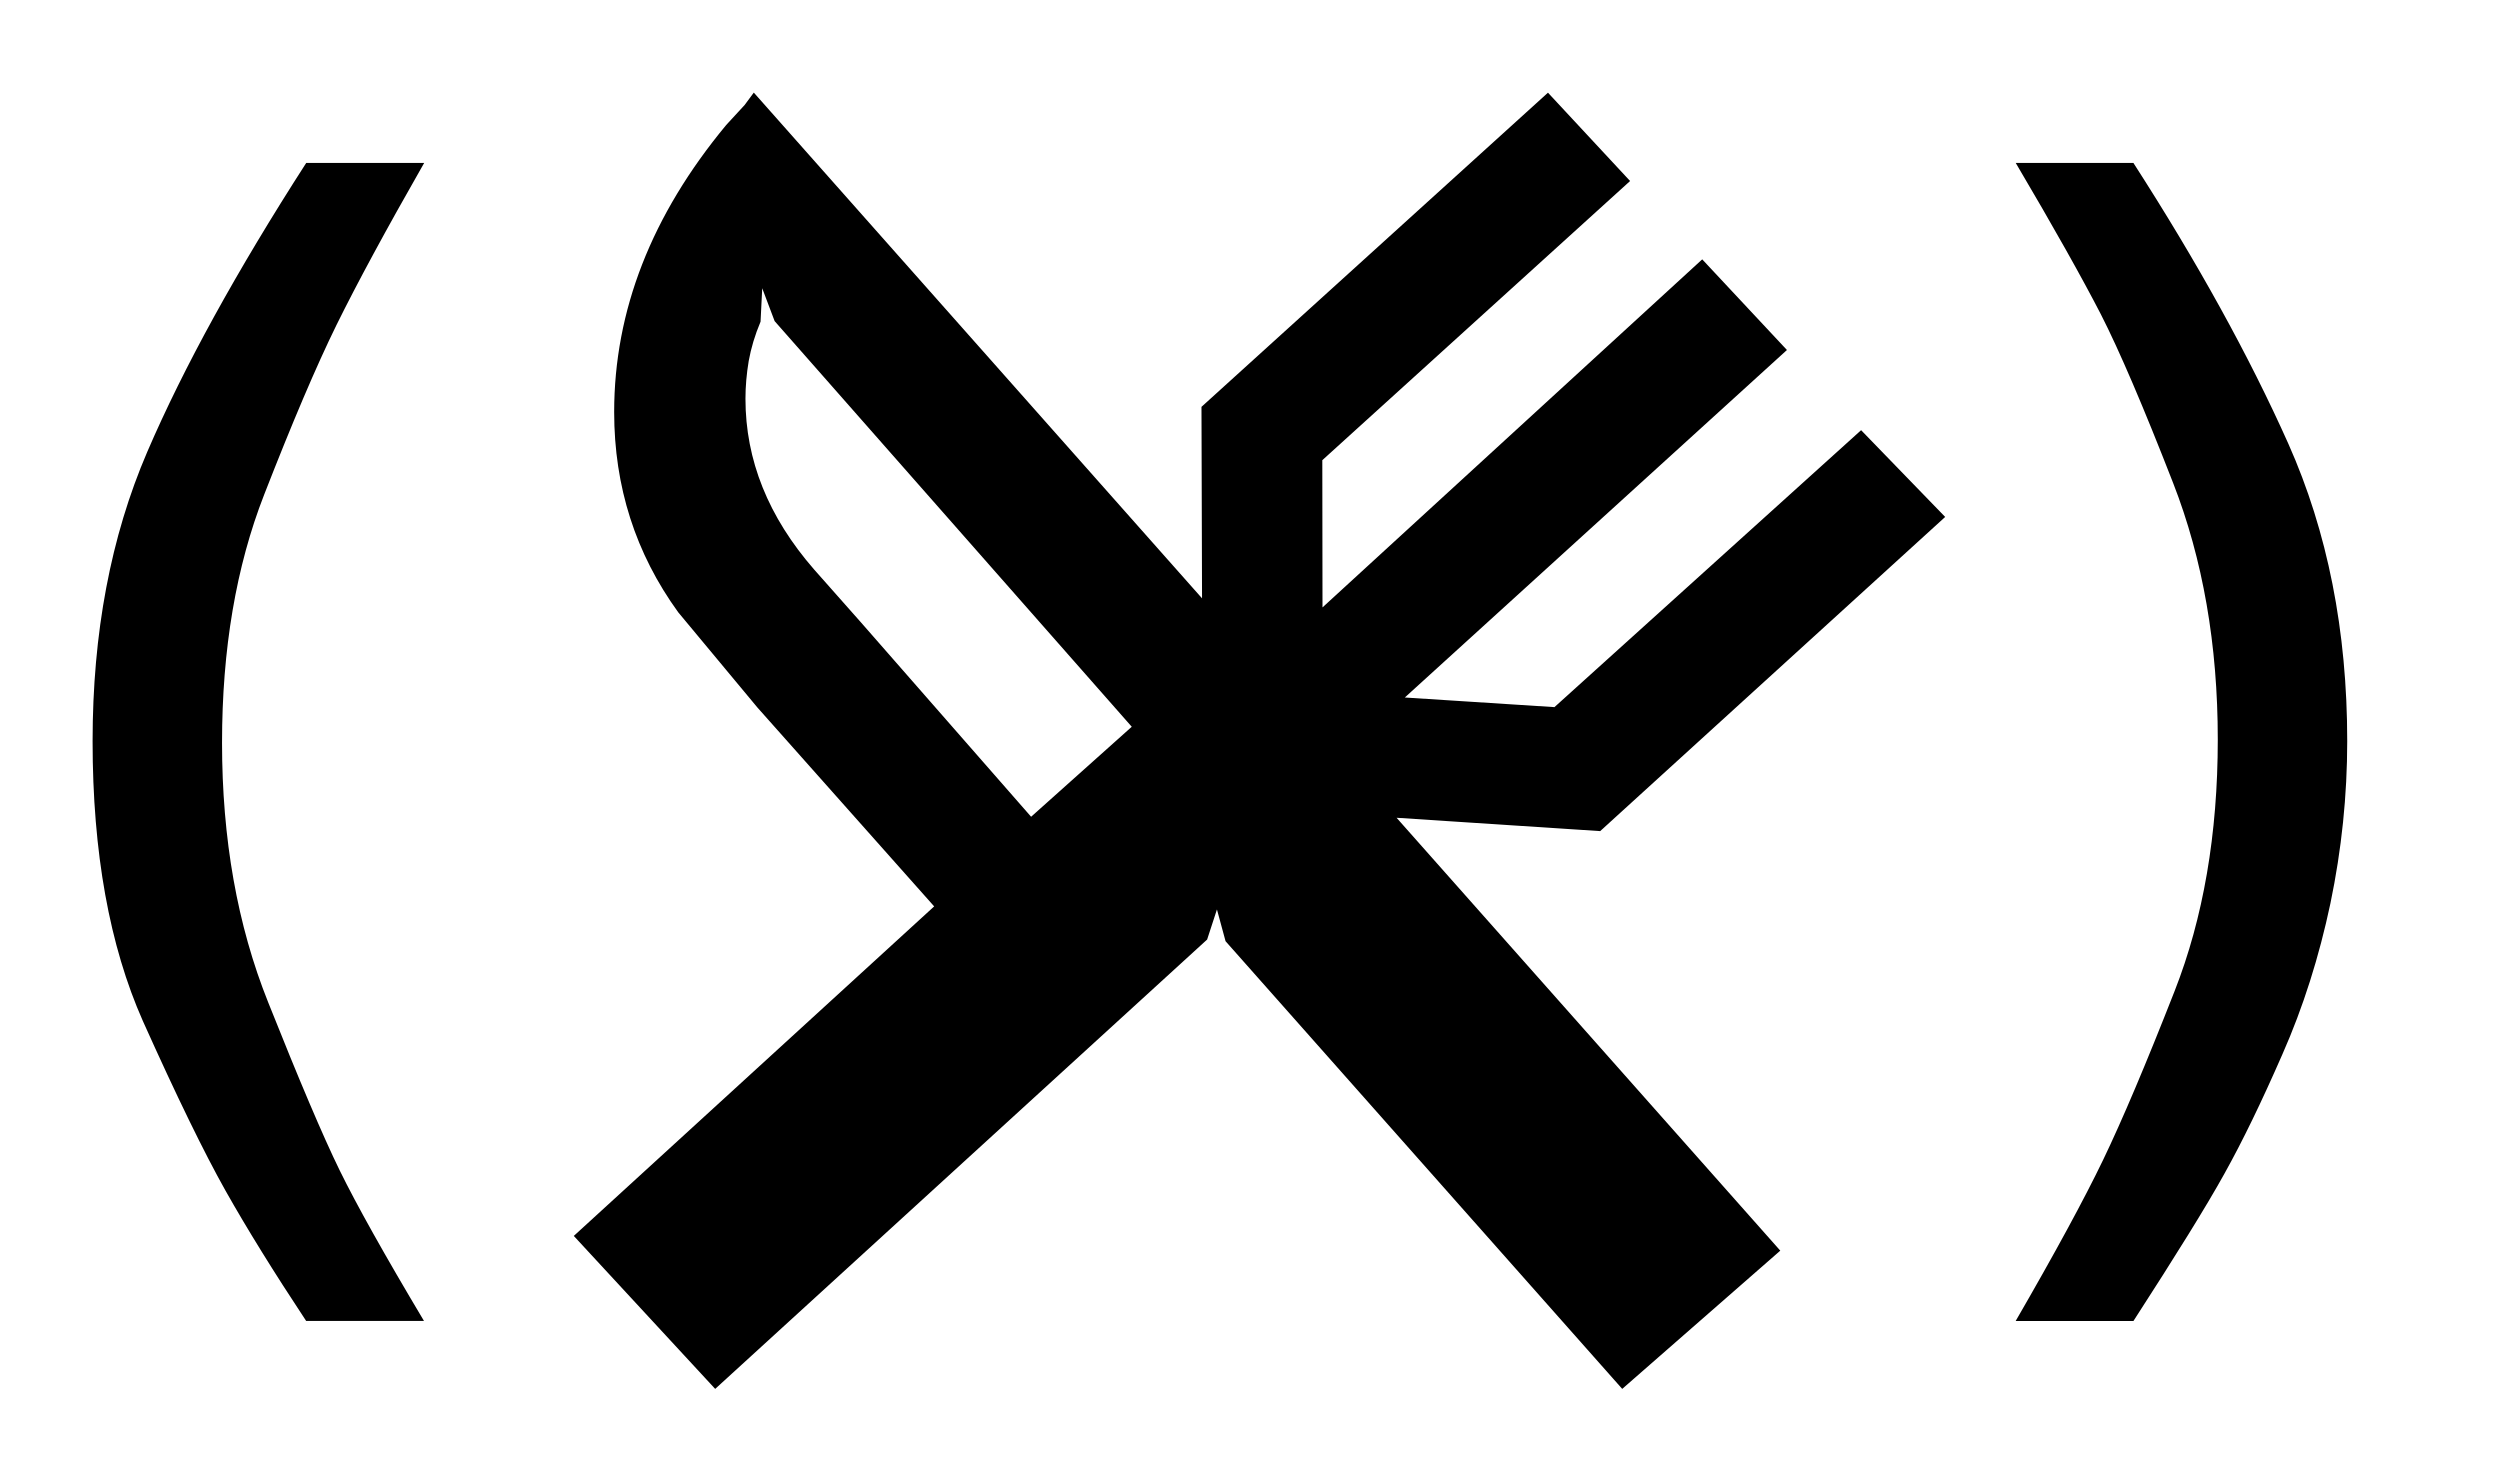 <svg width="27" height="16" viewBox="0,0,27,16" xmlns="http://www.w3.org/2000/svg"><path fill-rule="evenodd" clip-rule="evenodd" d="m3.307,14.267c-.35-.529-.641-.999-.871-1.407-.231-.411-.528-1.02-.893-1.833C1.183,10.215,1,9.207,1,8.004c0-1.167.196-2.207.59-3.123.393-.913.966-1.954,1.717-3.121H4.581c-.412.721-.727,1.304-.947,1.75-.218.444-.478,1.055-.781,1.832-.303.775-.455,1.669-.455,2.68,0,1.035.164,1.969.499,2.805.333.836.59,1.442.772,1.814.183.373.485.913.91,1.625H3.307v.002zm6.782-4.478L8.18,7.641,7.325,6.613c-.461-.636-.692-1.357-.692-2.163,0-1.094.403-2.127,1.21-3.1l.199-.216L8.141,1,12.982,6.462l-.006-2.068,3.742-3.393.887.954-3.324,3.015.002,1.59,4.101-3.759.915.979-4.127,3.753,1.616.104,3.312-2.991.908.937-3.726,3.393-2.199-.144,4.144,4.675L17.52,15,13.236,10.165l-.093-.343-.106.325L7.724,15,6.197,13.348,10.089,9.789zM8.214,3.474c-.061.145-.103.286-.128.425-.023.138-.035.274-.035.407,0,.663.247,1.277.741,1.844l.51.576,1.834,2.095,1.087-.972L8.366,3.468,8.232,3.113l-.018.361zM23.041,1.76c.689,1.07,1.248,2.081,1.673,3.032.423.949.636,2.021.636,3.212,0,.589-.061,1.173-.181,1.75-.122.577-.294,1.123-.519,1.632-.224.512-.432.942-.627,1.291-.193.349-.522.878-.982,1.59h-1.272c.425-.735.74-1.315.945-1.741.205-.426.463-1.035.772-1.823.309-.787.466-1.694.466-2.716,0-1.023-.161-1.947-.482-2.77-.321-.824-.581-1.431-.781-1.823-.201-.39-.507-.936-.919-1.634h1.272z"/></svg>